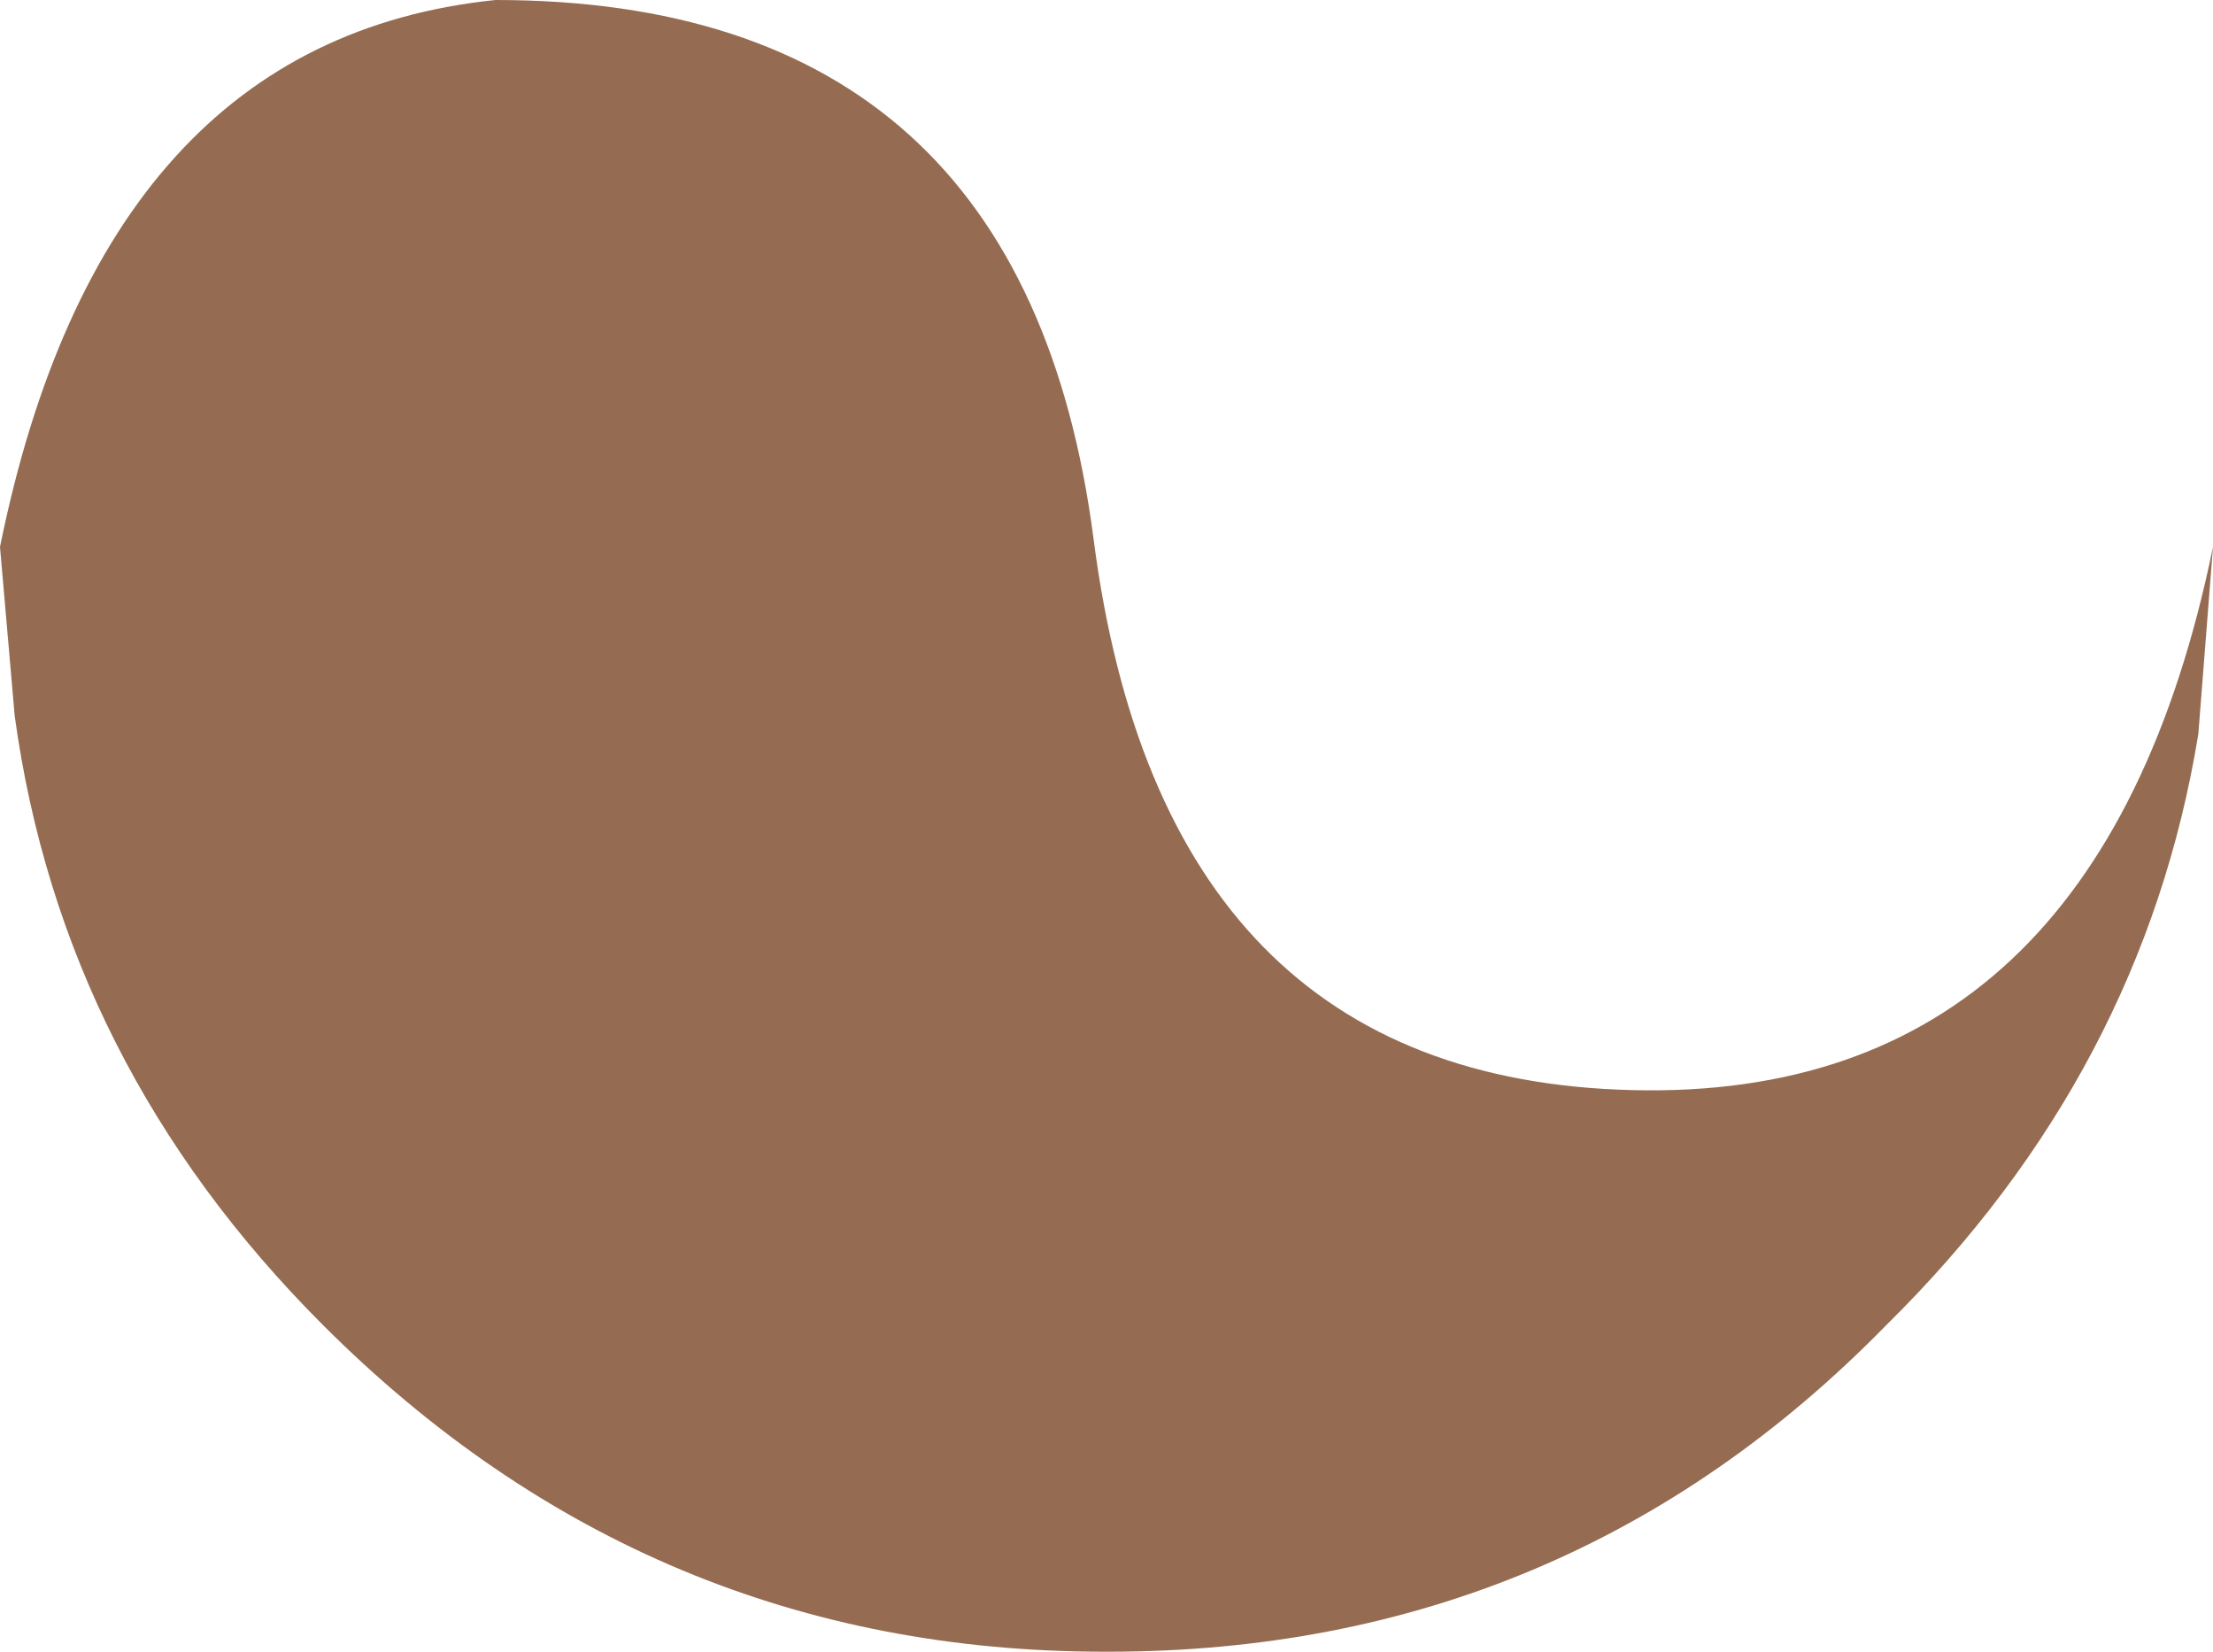 <?xml version="1.0" encoding="UTF-8" standalone="no"?>
<svg xmlns:ffdec="https://www.free-decompiler.com/flash" xmlns:xlink="http://www.w3.org/1999/xlink" ffdec:objectType="shape" height="22.5px" width="30.15px" xmlns="http://www.w3.org/2000/svg">
  <g transform="matrix(1.0, 0.0, 0.0, 1.0, 15.05, 7.45)">
    <path d="M15.1 0.0 L14.9 2.55 Q14.15 7.15 10.65 10.6 6.3 15.05 0.05 15.05 L0.0 15.05 Q-6.2 15.05 -10.65 10.6 -14.2 7.05 -14.85 2.3 L-15.05 0.0 Q-13.65 -6.9 -8.3 -7.45 -1.1 -7.45 -0.15 -0.1 0.8 7.25 7.2 7.4 13.55 7.55 15.1 0.0" fill="#956c52" fill-rule="evenodd" stroke="none"/>
  </g>
</svg>
